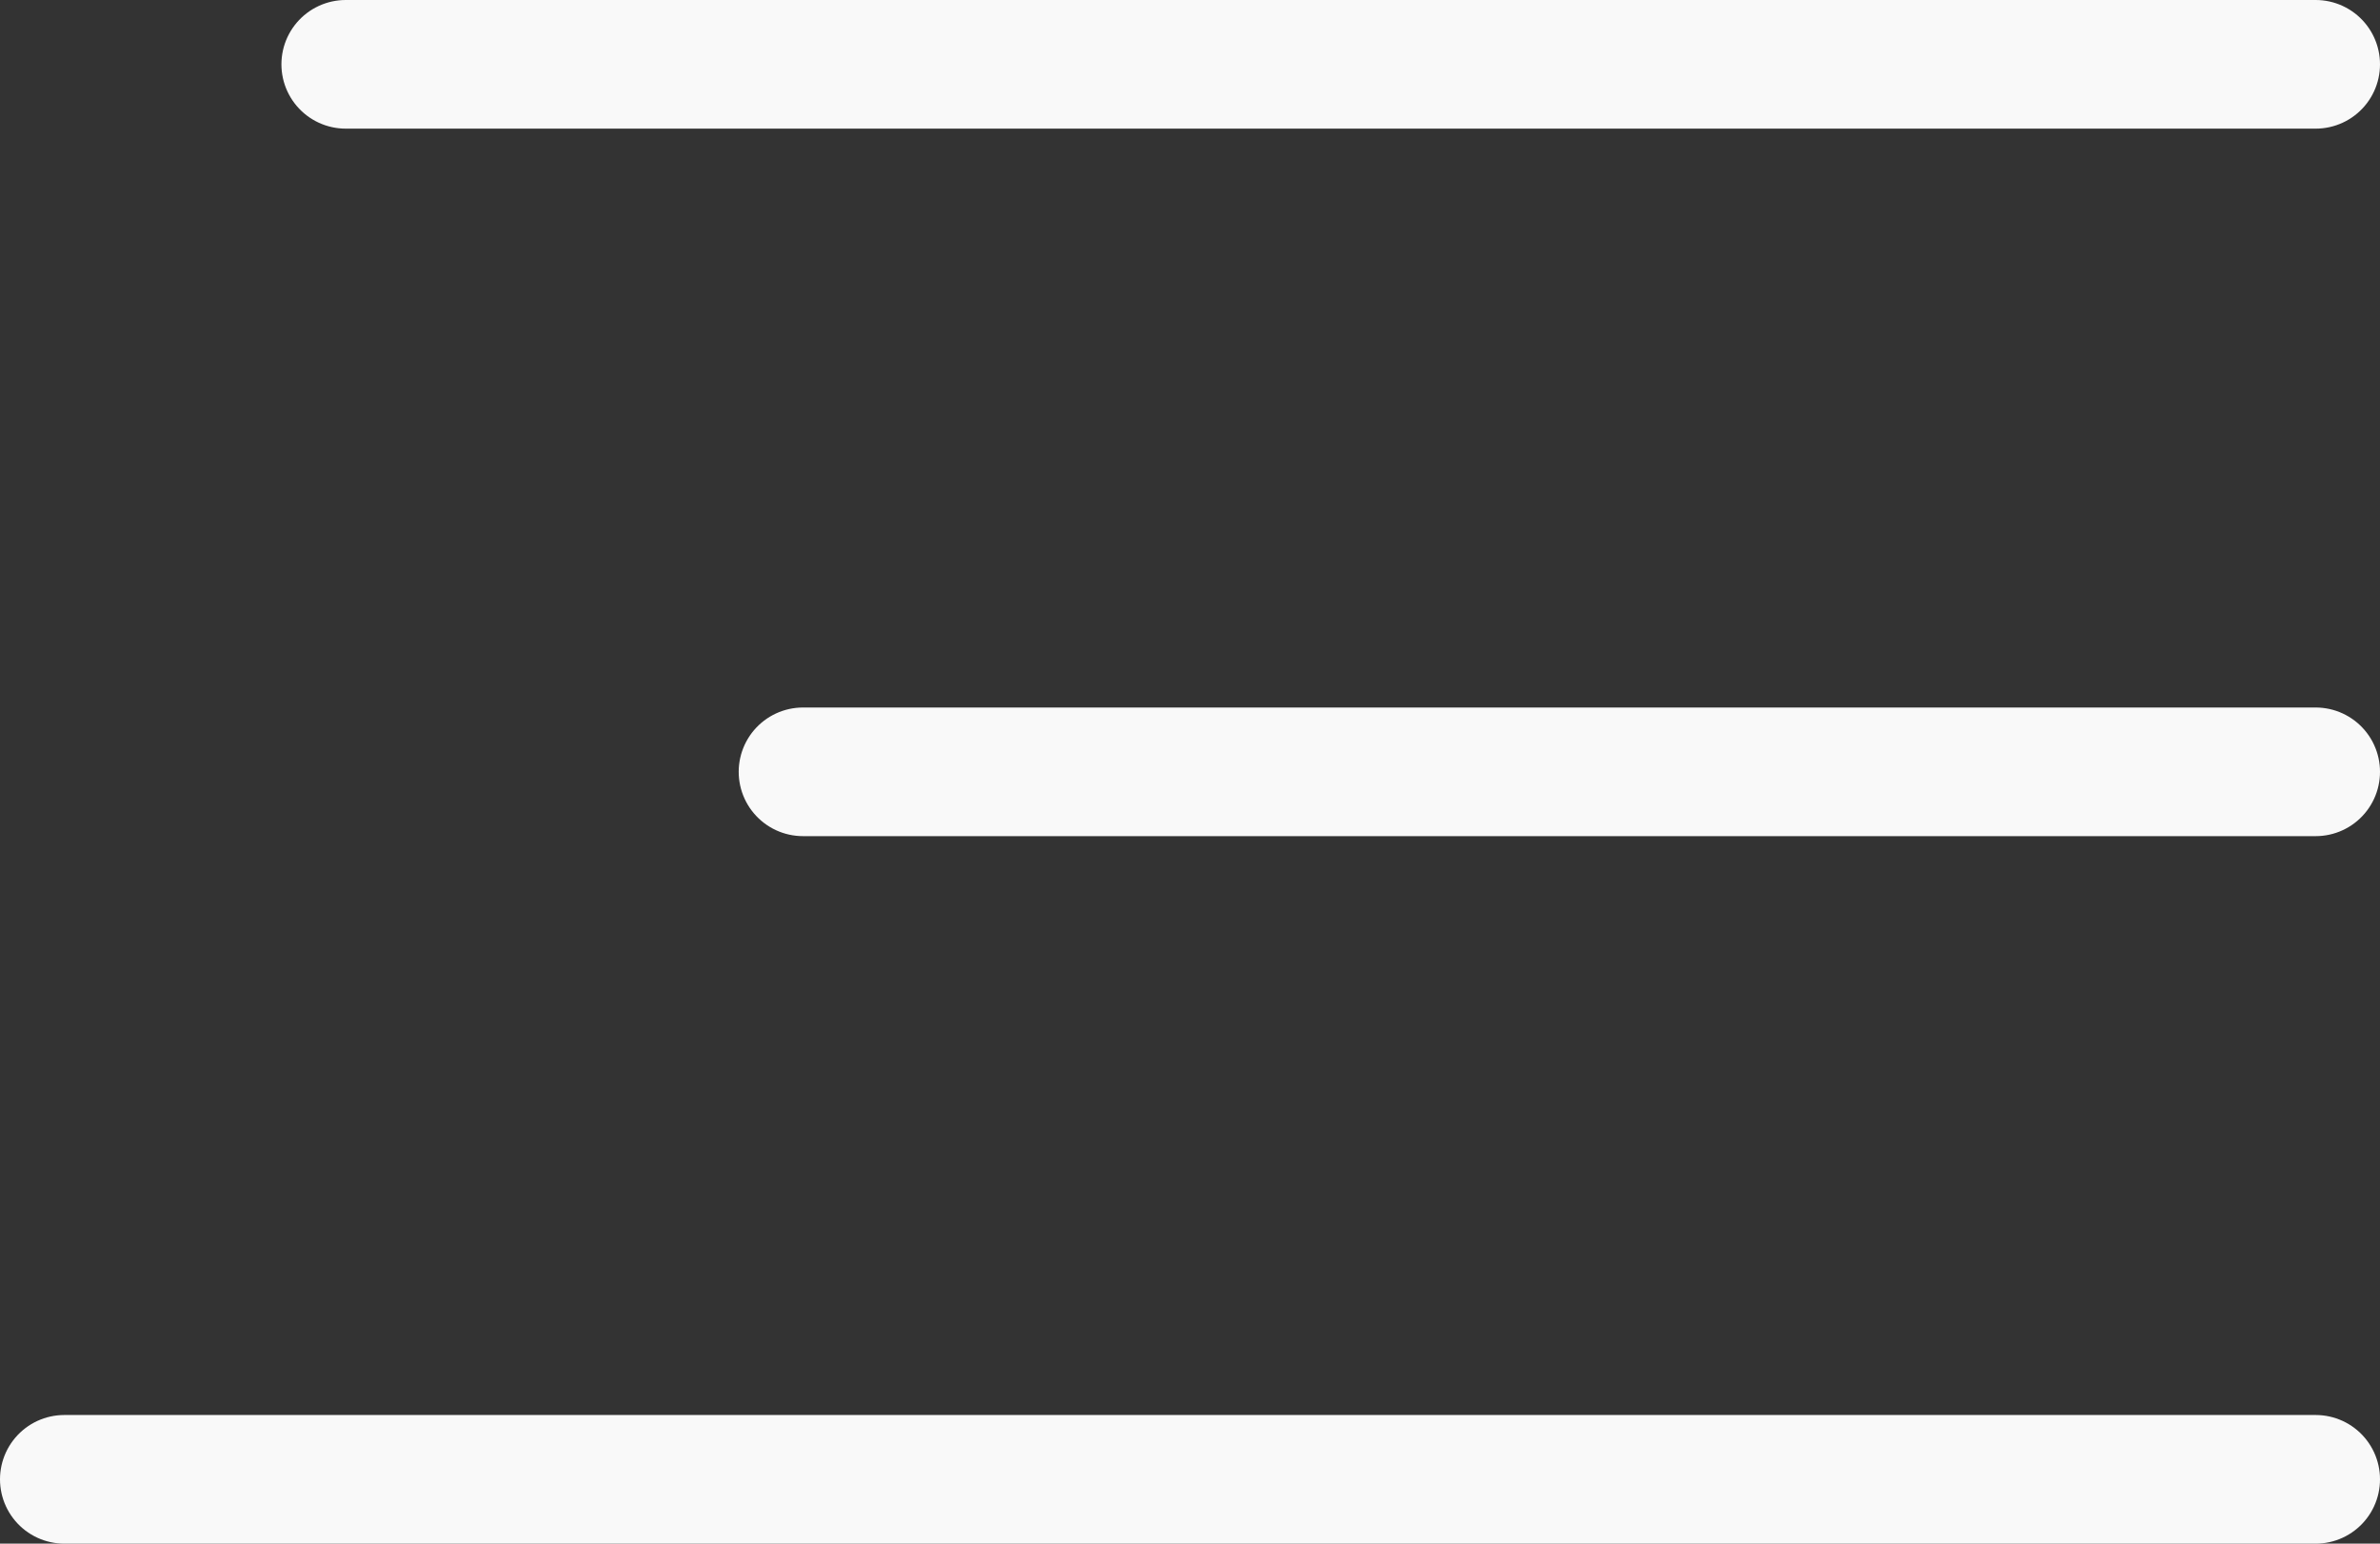 <svg width="37" height="24" viewBox="0 0 37 24" fill="none" xmlns="http://www.w3.org/2000/svg">
<rect x="0" y="0" width="37" height="24" fill="#333333" stroke="none"/>
<path d="M36 23L1 23M36 12L12.484 12M36 1L5.375 1" stroke="#F9F9F9" stroke-width="2" stroke-linecap="round" stroke-linejoin="round"/>
</svg>
